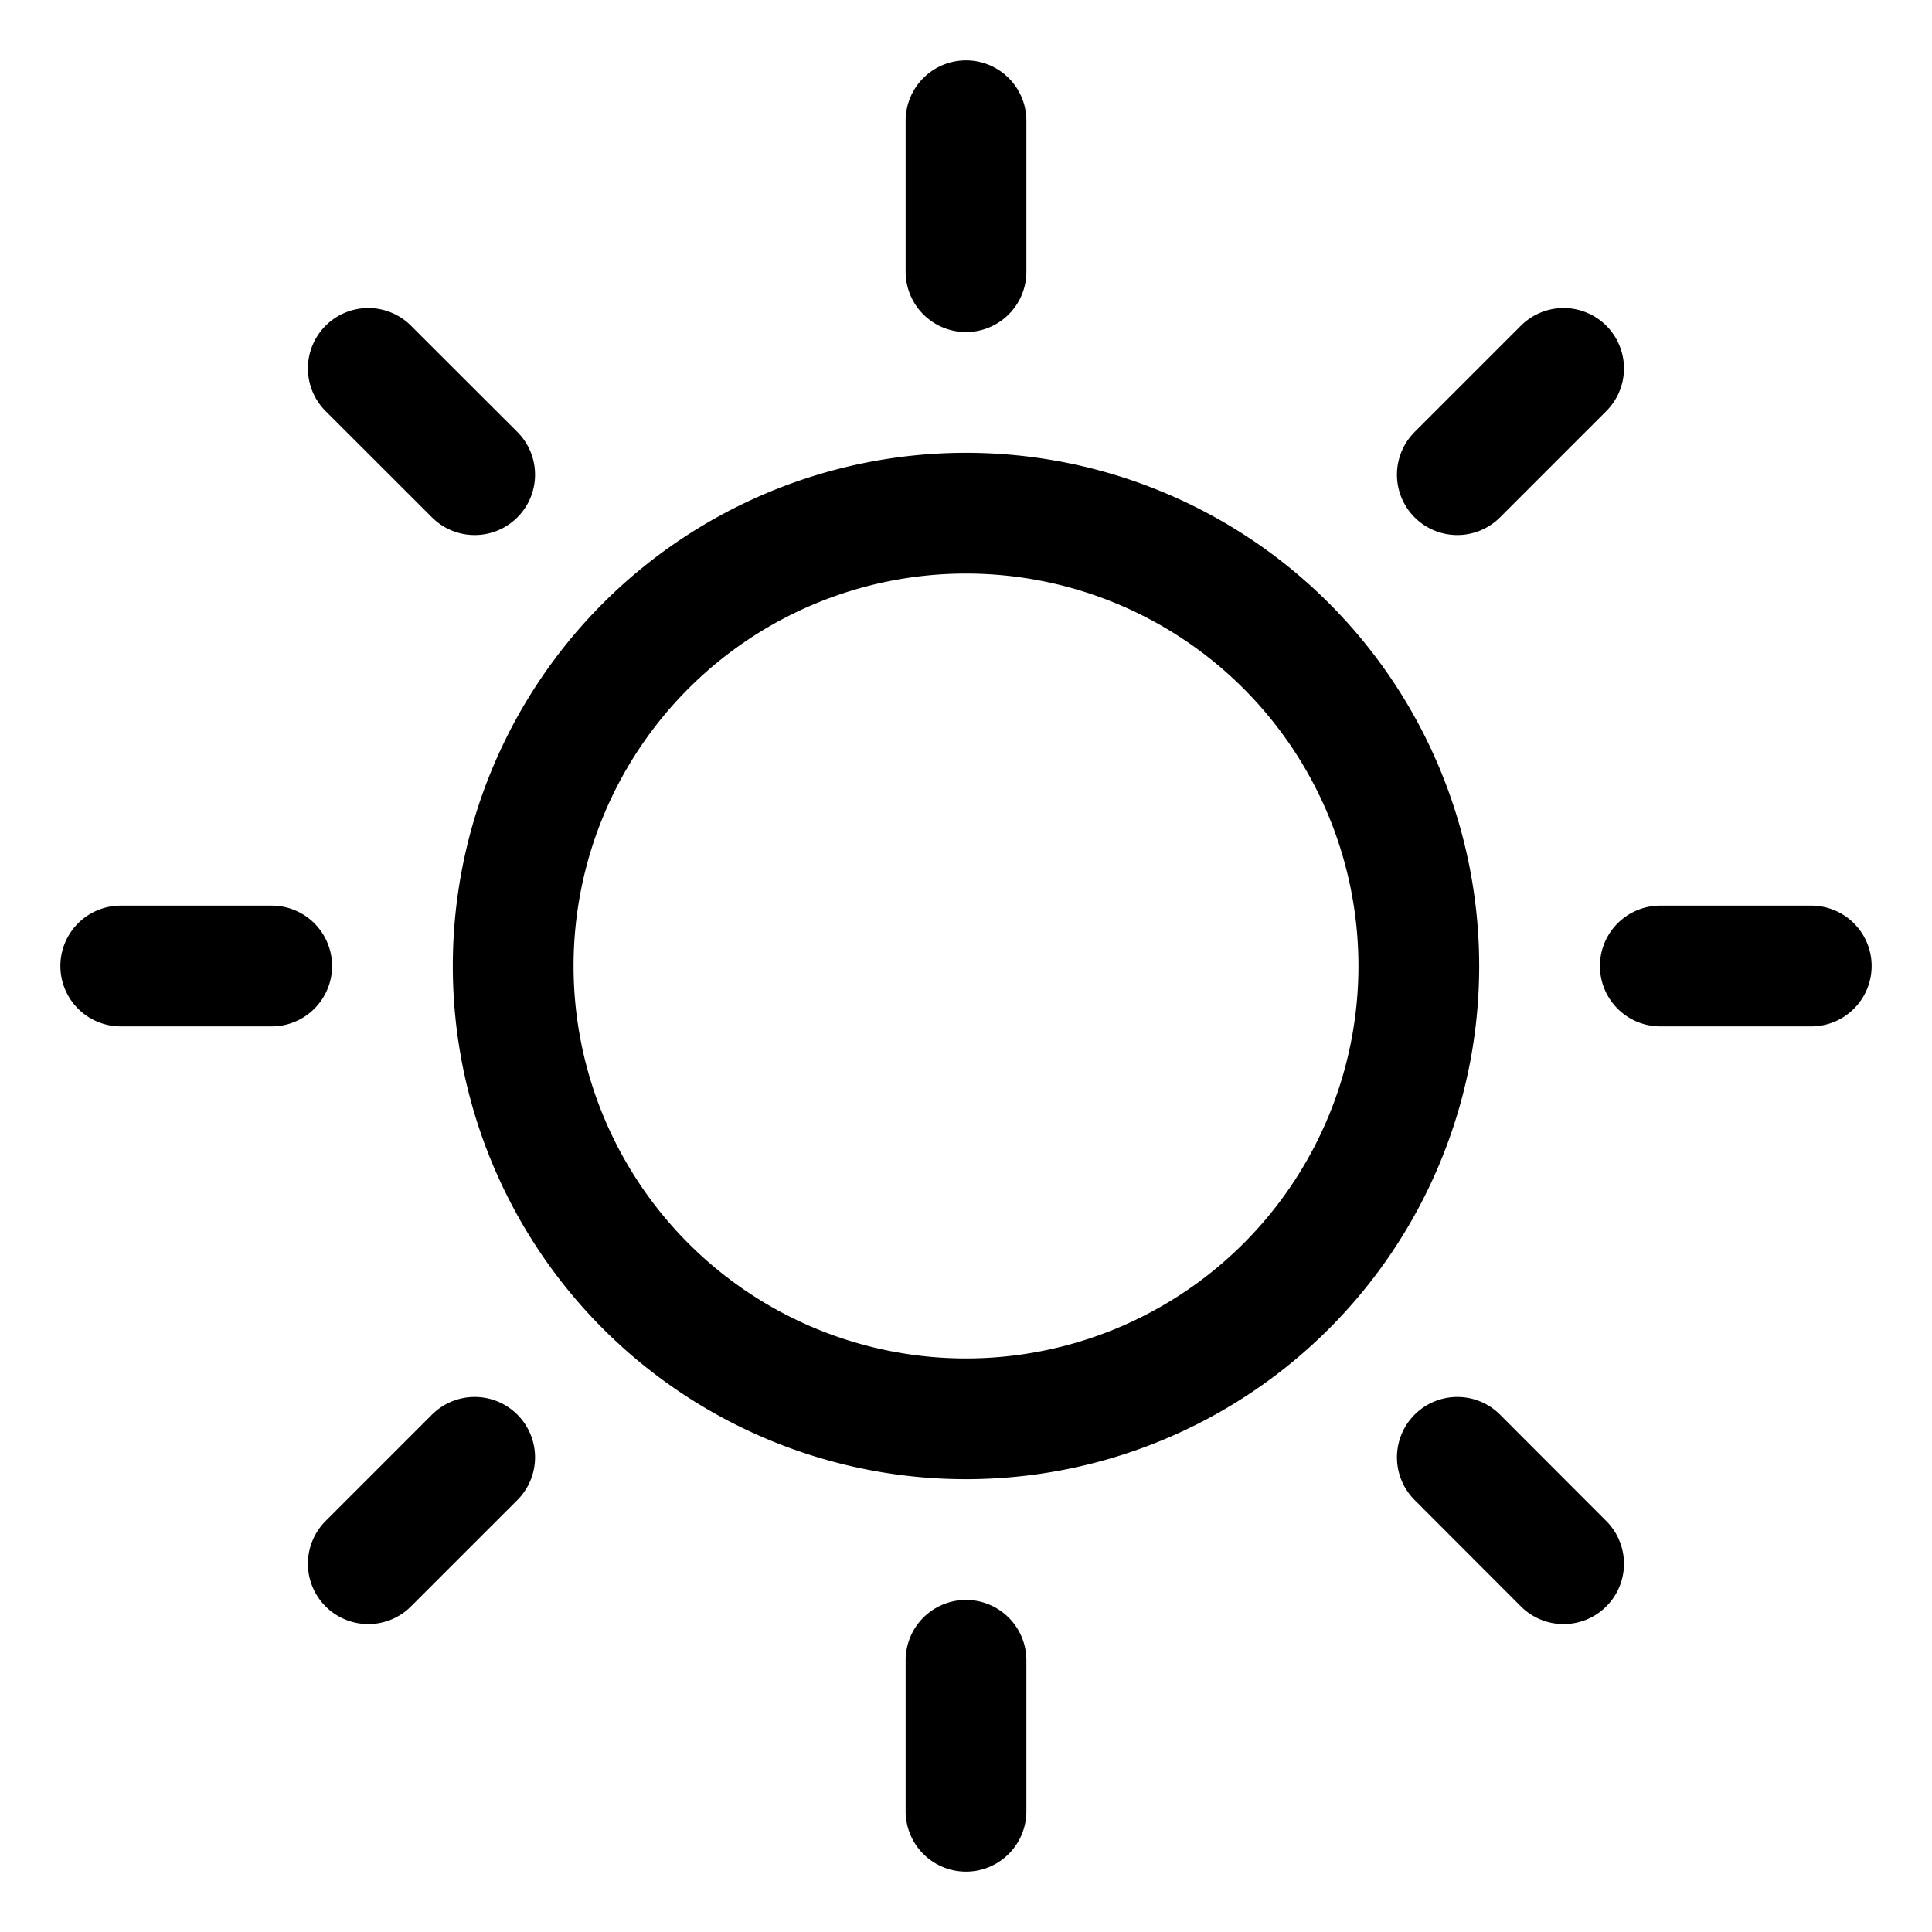 <svg xmlns="http://www.w3.org/2000/svg" width="16" height="16" fill="none" viewBox="0 0 16 16">
  <path stroke="#000" stroke-linecap="round" stroke-linejoin="round" d="M8 11.75a3.75 3.75 0 1 0 0-7.5 3.75 3.75 0 0 0 0 7.5Zm0-9.5V1M3.931 3.931l-.881-.88M2.25 8H1m2.931 4.069-.881.881m4.95.8V15m4.069-2.931.88.881M13.75 8H15m-2.931-4.069.88-.88"/>
</svg>